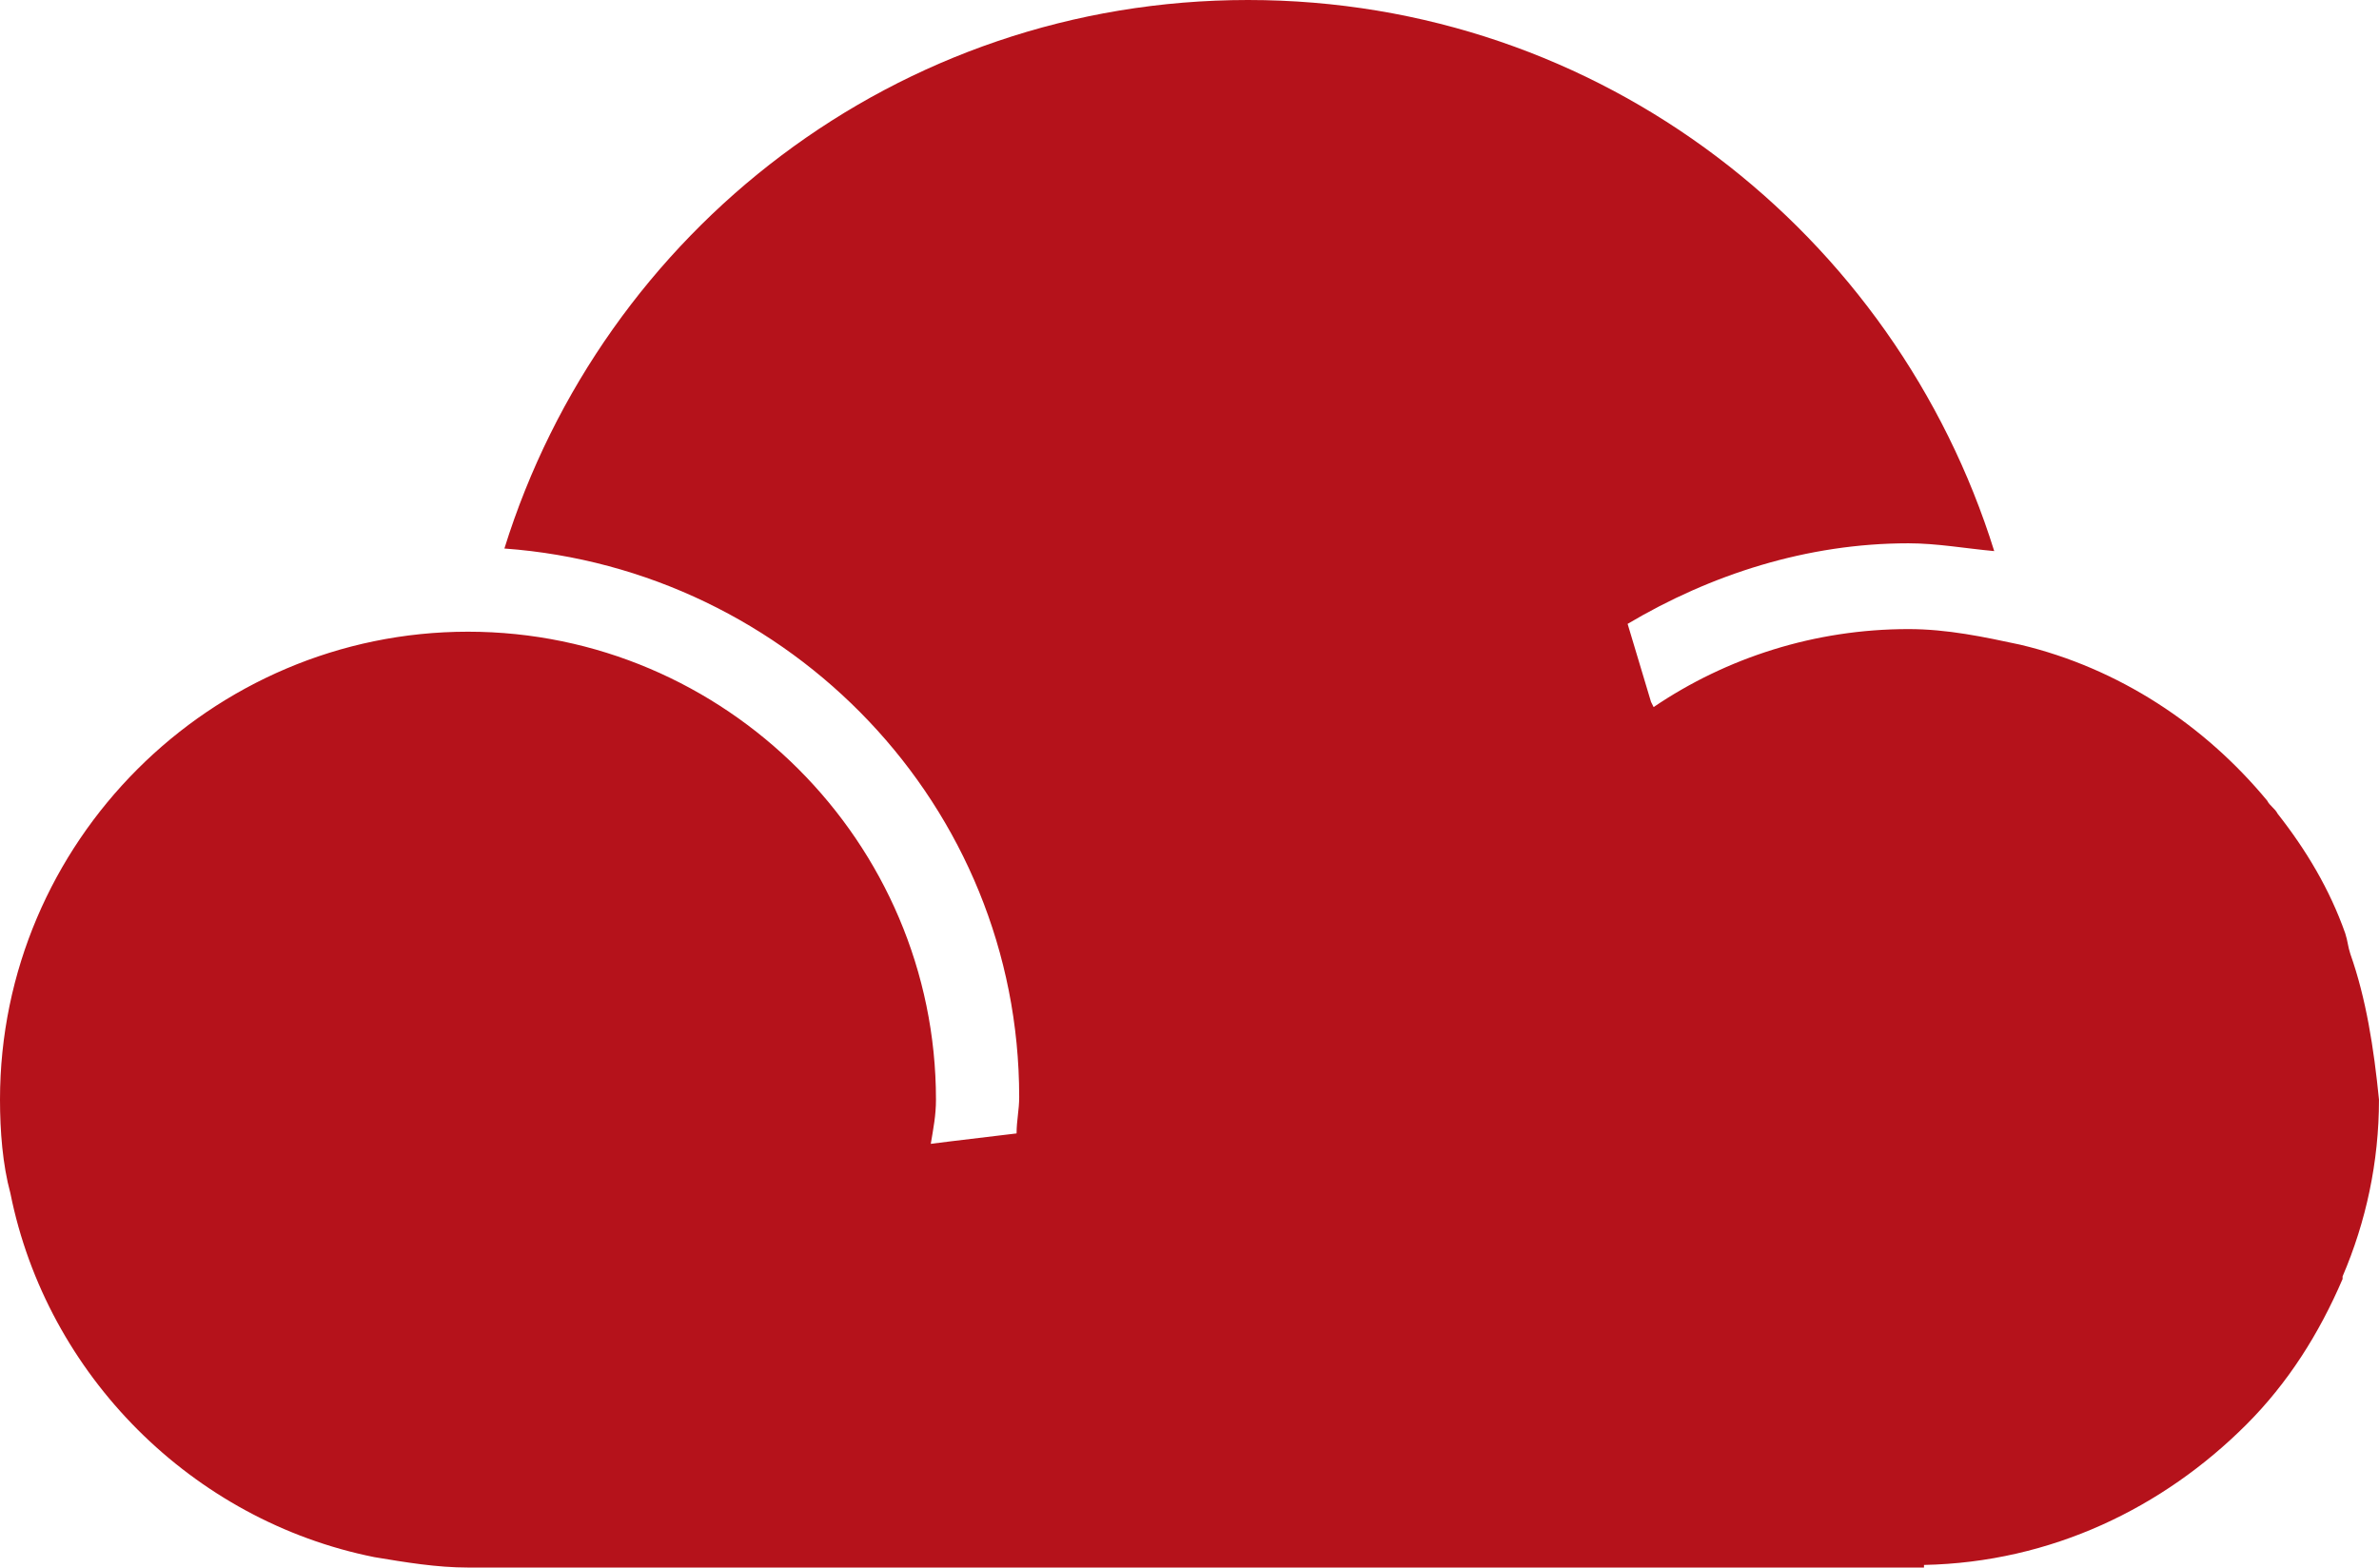 <svg version="1.1" id="图层_1" x="0px" y="0px" width="129.926px" height="85.623px" viewBox="0 0 129.926 85.623" enable-background="new 0 0 129.926 85.623" xml:space="preserve" xmlns="http://www.w3.org/2000/svg" xmlns:xlink="http://www.w3.org/1999/xlink" xmlns:xml="http://www.w3.org/XML/1998/namespace">
  <path fill="#B5121B" d="M128.363,52.112c-0.142-0.426-0.142-0.71-0.283-1.137c-0.853-2.413-2.13-4.544-3.692-6.531
	c-0.143-0.284-0.426-0.426-0.568-0.71c-3.407-4.118-8.093-7.241-13.489-8.52c-1.988-0.426-3.976-0.852-6.105-0.852
	c-5.112,0-9.94,1.562-13.916,4.26l-0.142-0.284l-1.278-4.261c4.544-2.697,9.798-4.401,15.336-4.401c1.562,0,3.123,0.284,4.686,0.426
	C103.515,12.779,87.47,0,68.157,0c-19.169,0-35.215,12.637-40.61,29.961c15.619,1.135,28.115,14.058,28.115,29.961
	c0,0.71-0.143,1.278-0.143,1.988l-3.55,0.426l-1.136,0.143c0.143-0.853,0.284-1.563,0.284-2.414c0-14.059-11.502-25.56-25.559-25.56
	C11.501,34.505,0,46.006,0,60.064c0,1.703,0.142,3.549,0.567,5.111c1.988,9.939,9.939,17.891,19.88,19.879
	c1.704,0.284,3.408,0.568,5.112,0.568h79.517V85.48l0,0c6.958-0.142,13.063-3.124,17.606-7.667l0,0
	c2.273-2.271,3.977-4.97,5.255-7.952V69.72c1.278-2.981,1.988-6.248,1.988-9.655C129.642,57.224,129.216,54.525,128.363,52.112z" class="color c1"/>
</svg>